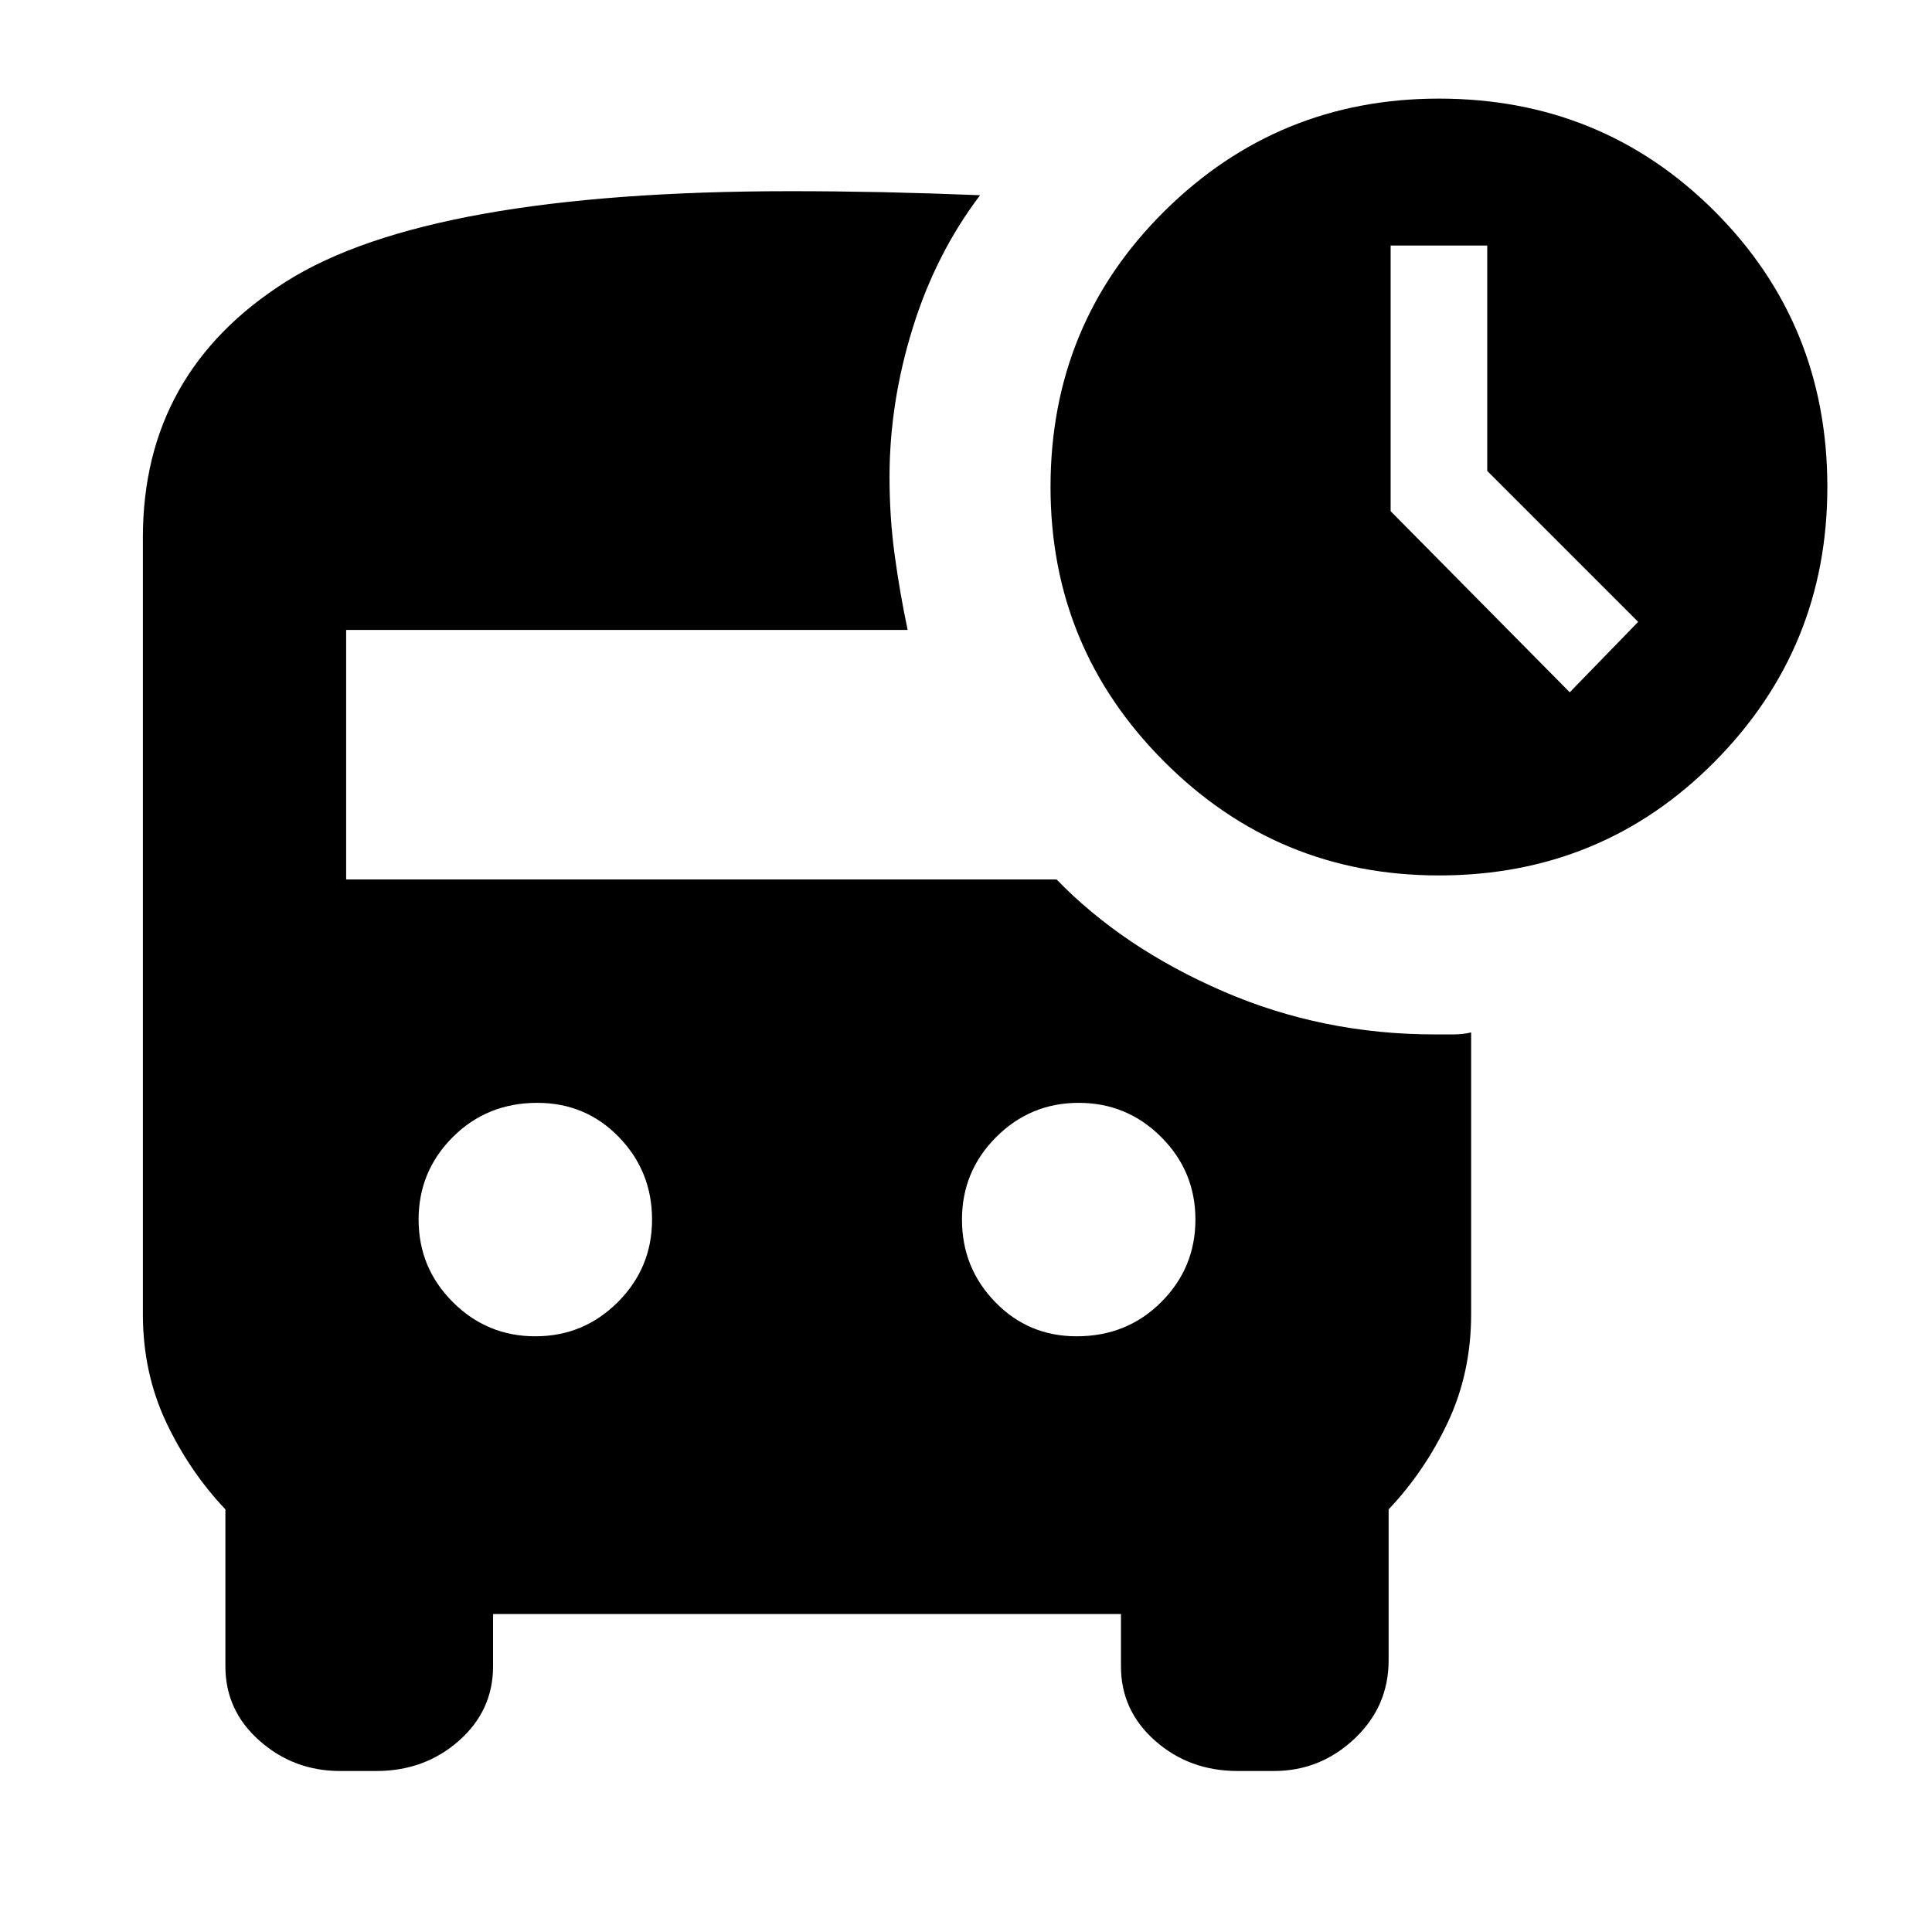 <svg xmlns="http://www.w3.org/2000/svg" height="24" width="24"><path d="M19.5 8.6 20.35 7.725 18.475 5.85V3.05H17.275V6.35ZM17.875 10.875Q15.875 10.875 14.463 9.462Q13.05 8.05 13.05 6.05Q13.05 4.025 14.463 2.625Q15.875 1.225 17.875 1.225Q19.9 1.225 21.3 2.625Q22.7 4.025 22.7 6.05Q22.7 8.05 21.3 9.462Q19.9 10.875 17.875 10.875ZM6.65 16.6Q7.25 16.6 7.675 16.175Q8.1 15.75 8.1 15.15Q8.1 14.55 7.688 14.125Q7.275 13.7 6.675 13.7Q6.05 13.7 5.625 14.125Q5.2 14.55 5.2 15.15Q5.2 15.75 5.625 16.175Q6.05 16.6 6.65 16.6ZM13.375 16.6Q14 16.6 14.425 16.175Q14.85 15.75 14.85 15.15Q14.85 14.55 14.425 14.125Q14 13.7 13.4 13.7Q12.8 13.7 12.375 14.125Q11.95 14.55 11.95 15.15Q11.95 15.75 12.363 16.175Q12.775 16.6 13.375 16.6ZM1.775 16.325V6.675Q1.775 4.625 3.55 3.5Q5.325 2.375 9.825 2.375Q10.375 2.375 10.963 2.387Q11.55 2.4 12.175 2.425Q11.625 3.15 11.338 4.075Q11.05 5 11.05 5.925Q11.05 6.425 11.113 6.887Q11.175 7.35 11.275 7.825H4.3V10.925H13.125Q13.95 11.775 15.188 12.312Q16.425 12.85 17.825 12.85Q17.925 12.85 18.05 12.85Q18.175 12.85 18.275 12.825V16.325Q18.275 17.05 17.988 17.663Q17.7 18.275 17.25 18.75V20.625Q17.25 21.2 16.825 21.6Q16.4 22 15.825 22H15.375Q14.775 22 14.35 21.625Q13.925 21.25 13.925 20.7V20.05H6.125V20.7Q6.125 21.25 5.7 21.625Q5.275 22 4.675 22H4.225Q3.65 22 3.225 21.625Q2.8 21.25 2.8 20.7V18.75Q2.35 18.275 2.062 17.663Q1.775 17.05 1.775 16.325Z"/></svg>